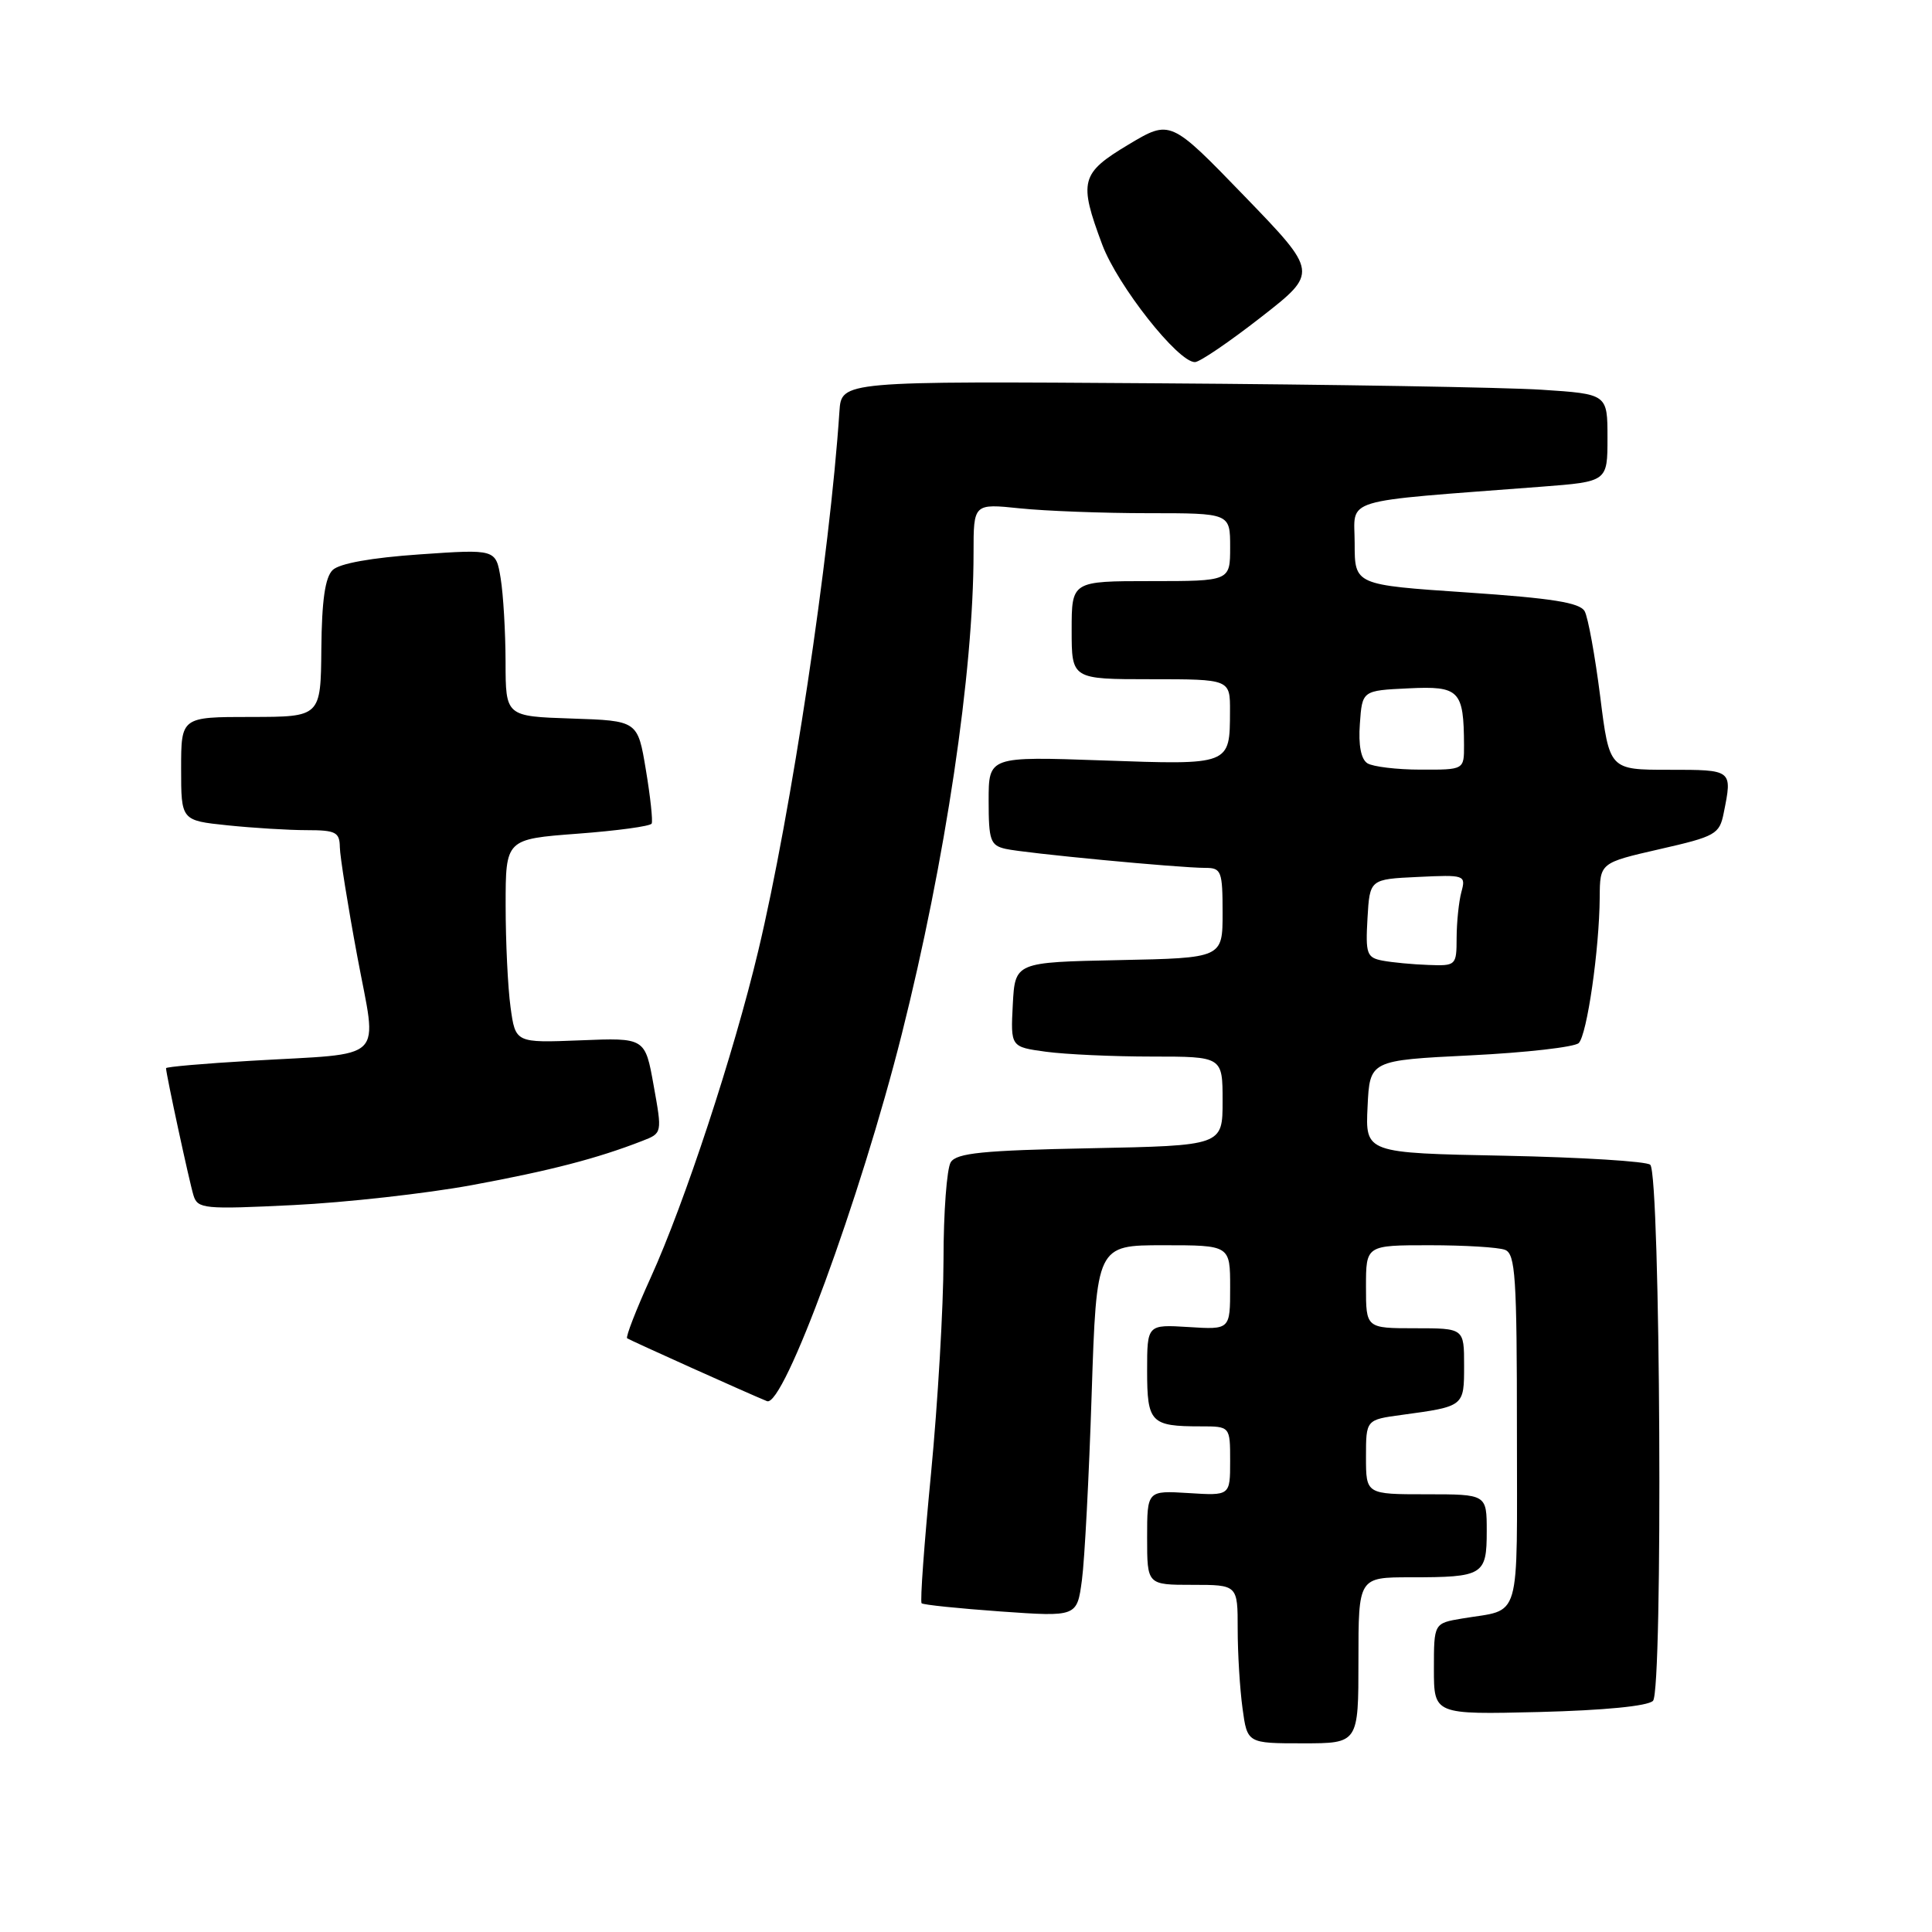 <?xml version="1.0" encoding="UTF-8" standalone="no"?>
<!DOCTYPE svg PUBLIC "-//W3C//DTD SVG 1.1//EN" "http://www.w3.org/Graphics/SVG/1.1/DTD/svg11.dtd" >
<svg xmlns="http://www.w3.org/2000/svg" xmlns:xlink="http://www.w3.org/1999/xlink" version="1.1" viewBox="0 0 256 256">
 <g >
 <path fill="currentColor"
d=" M 180.00 220.00 C 180.00 209.00 180.00 209.00 186.92 209.00 C 196.54 209.00 197.00 208.72 197.00 202.89 C 197.00 198.00 197.00 198.00 189.00 198.00 C 181.00 198.00 181.00 198.00 181.00 193.06 C 181.00 188.12 181.00 188.12 185.75 187.48 C 194.04 186.35 194.00 186.38 194.00 180.93 C 194.00 176.00 194.00 176.00 187.50 176.00 C 181.00 176.00 181.00 176.00 181.00 170.50 C 181.00 165.00 181.00 165.00 189.42 165.00 C 194.05 165.00 198.55 165.27 199.42 165.61 C 200.80 166.14 201.00 169.19 201.00 189.54 C 201.00 215.49 201.69 213.12 193.75 214.46 C 190.00 215.09 190.00 215.09 190.00 221.14 C 190.00 227.19 190.00 227.19 203.95 226.85 C 212.54 226.63 218.34 226.07 219.03 225.37 C 220.37 224.03 220.02 155.69 218.67 154.34 C 218.22 153.88 209.53 153.35 199.38 153.14 C 180.91 152.78 180.91 152.78 181.21 146.64 C 181.50 140.50 181.50 140.50 194.86 139.84 C 202.21 139.48 208.66 138.74 209.19 138.21 C 210.29 137.11 211.92 125.82 211.97 118.91 C 212.00 114.33 212.00 114.33 219.90 112.52 C 227.33 110.83 227.84 110.54 228.40 107.73 C 229.56 101.97 229.60 102.00 221.12 102.00 C 213.25 102.00 213.25 102.00 212.03 92.25 C 211.35 86.89 210.43 81.83 209.98 81.00 C 209.34 79.85 205.71 79.27 194.33 78.50 C 179.50 77.50 179.50 77.50 179.50 72.00 C 179.50 65.86 177.14 66.57 204.25 64.49 C 213.00 63.82 213.00 63.82 213.00 58.02 C 213.00 52.21 213.00 52.21 204.25 51.64 C 199.44 51.33 176.60 50.94 153.50 50.79 C 111.50 50.50 111.50 50.50 111.23 54.50 C 109.96 73.65 104.83 107.75 100.47 126.00 C 97.23 139.61 90.70 159.44 86.23 169.27 C 84.29 173.54 82.88 177.17 83.10 177.33 C 83.48 177.60 99.21 184.68 101.63 185.66 C 103.82 186.55 114.01 158.81 119.49 137.03 C 125.27 114.06 129.00 89.07 129.00 73.25 C 129.00 66.72 129.00 66.72 135.15 67.36 C 138.53 67.71 146.18 68.00 152.15 68.00 C 163.00 68.00 163.00 68.00 163.00 72.50 C 163.00 77.00 163.00 77.00 152.50 77.00 C 142.00 77.00 142.00 77.00 142.00 83.50 C 142.00 90.00 142.00 90.00 152.50 90.00 C 163.00 90.00 163.00 90.00 162.98 94.25 C 162.96 101.41 163.08 101.36 146.10 100.76 C 131.00 100.23 131.00 100.23 131.00 106.09 C 131.00 111.36 131.23 112.02 133.25 112.48 C 135.74 113.05 156.19 115.00 159.75 115.00 C 161.83 115.00 162.00 115.45 162.00 120.97 C 162.00 126.94 162.00 126.94 148.25 127.22 C 134.50 127.50 134.50 127.50 134.20 133.11 C 133.91 138.72 133.91 138.72 138.59 139.36 C 141.17 139.71 147.49 140.00 152.64 140.00 C 162.00 140.00 162.00 140.00 162.00 145.90 C 162.00 151.80 162.00 151.80 144.46 152.15 C 130.23 152.43 126.75 152.78 125.98 154.00 C 125.46 154.82 125.02 160.64 125.02 166.91 C 125.01 173.19 124.26 185.92 123.37 195.20 C 122.47 204.47 121.90 212.23 122.12 212.44 C 122.33 212.65 127.05 213.13 132.61 213.53 C 142.71 214.24 142.71 214.24 143.36 209.37 C 143.72 206.69 144.30 195.61 144.65 184.75 C 145.30 165.00 145.30 165.00 154.15 165.00 C 163.00 165.00 163.00 165.00 163.00 170.59 C 163.00 176.19 163.00 176.19 157.50 175.84 C 152.00 175.50 152.00 175.50 152.00 181.64 C 152.00 188.50 152.48 189.00 159.08 189.00 C 163.00 189.00 163.00 189.00 163.00 193.59 C 163.00 198.19 163.00 198.19 157.50 197.84 C 152.00 197.50 152.00 197.50 152.00 203.75 C 152.00 210.00 152.00 210.00 158.00 210.00 C 164.00 210.00 164.00 210.00 164.00 215.86 C 164.00 219.08 164.29 223.81 164.64 226.36 C 165.27 231.00 165.27 231.00 172.64 231.00 C 180.00 231.00 180.00 231.00 180.00 220.00 Z  M 62.50 157.04 C 72.91 155.12 79.15 153.50 85.12 151.17 C 87.75 150.15 87.75 150.15 86.61 143.82 C 85.48 137.50 85.48 137.50 76.89 137.85 C 68.30 138.19 68.30 138.19 67.65 133.46 C 67.29 130.85 67.00 124.78 67.00 119.95 C 67.00 111.19 67.00 111.19 76.52 110.47 C 81.75 110.08 86.17 109.48 86.35 109.13 C 86.52 108.78 86.18 105.58 85.58 102.00 C 84.50 95.50 84.50 95.50 75.75 95.21 C 67.00 94.92 67.00 94.92 66.99 87.71 C 66.98 83.74 66.69 78.76 66.34 76.63 C 65.70 72.76 65.70 72.76 55.60 73.46 C 49.22 73.90 44.98 74.66 44.08 75.53 C 43.08 76.50 42.64 79.55 42.58 85.95 C 42.50 94.99 42.50 94.99 33.25 95.00 C 24.00 95.00 24.00 95.00 24.00 101.86 C 24.00 108.72 24.00 108.72 30.15 109.36 C 33.53 109.71 38.25 110.00 40.65 110.00 C 44.49 110.00 45.00 110.27 45.03 112.25 C 45.05 113.49 46.09 120.00 47.34 126.71 C 49.99 140.97 51.50 139.48 33.25 140.56 C 27.06 140.92 22.00 141.36 22.00 141.54 C 22.00 142.30 25.10 156.66 25.64 158.40 C 26.19 160.18 27.03 160.26 38.86 159.68 C 45.81 159.34 56.45 158.15 62.50 157.04 Z  M 167.09 42.03 C 174.68 36.11 174.68 36.11 164.88 25.97 C 155.08 15.84 155.08 15.84 149.54 19.15 C 143.18 22.96 142.91 24.00 146.05 32.41 C 148.09 37.85 156.11 48.02 158.34 47.98 C 158.98 47.97 162.91 45.29 167.09 42.03 Z  M 183.20 127.29 C 181.10 126.89 180.93 126.39 181.20 121.67 C 181.50 116.50 181.50 116.50 187.88 116.20 C 194.11 115.90 194.25 115.95 193.64 118.20 C 193.30 119.46 193.02 122.19 193.01 124.25 C 193.00 127.94 192.94 128.00 189.25 127.86 C 187.19 127.79 184.47 127.53 183.20 127.29 Z  M 181.19 101.14 C 180.34 100.60 179.98 98.74 180.19 95.90 C 180.50 91.50 180.50 91.50 186.62 91.21 C 193.39 90.88 193.96 91.46 193.99 98.75 C 194.00 102.00 194.00 102.00 188.25 101.98 C 185.09 101.98 181.91 101.59 181.19 101.14 Z "/>
</g>
</svg>